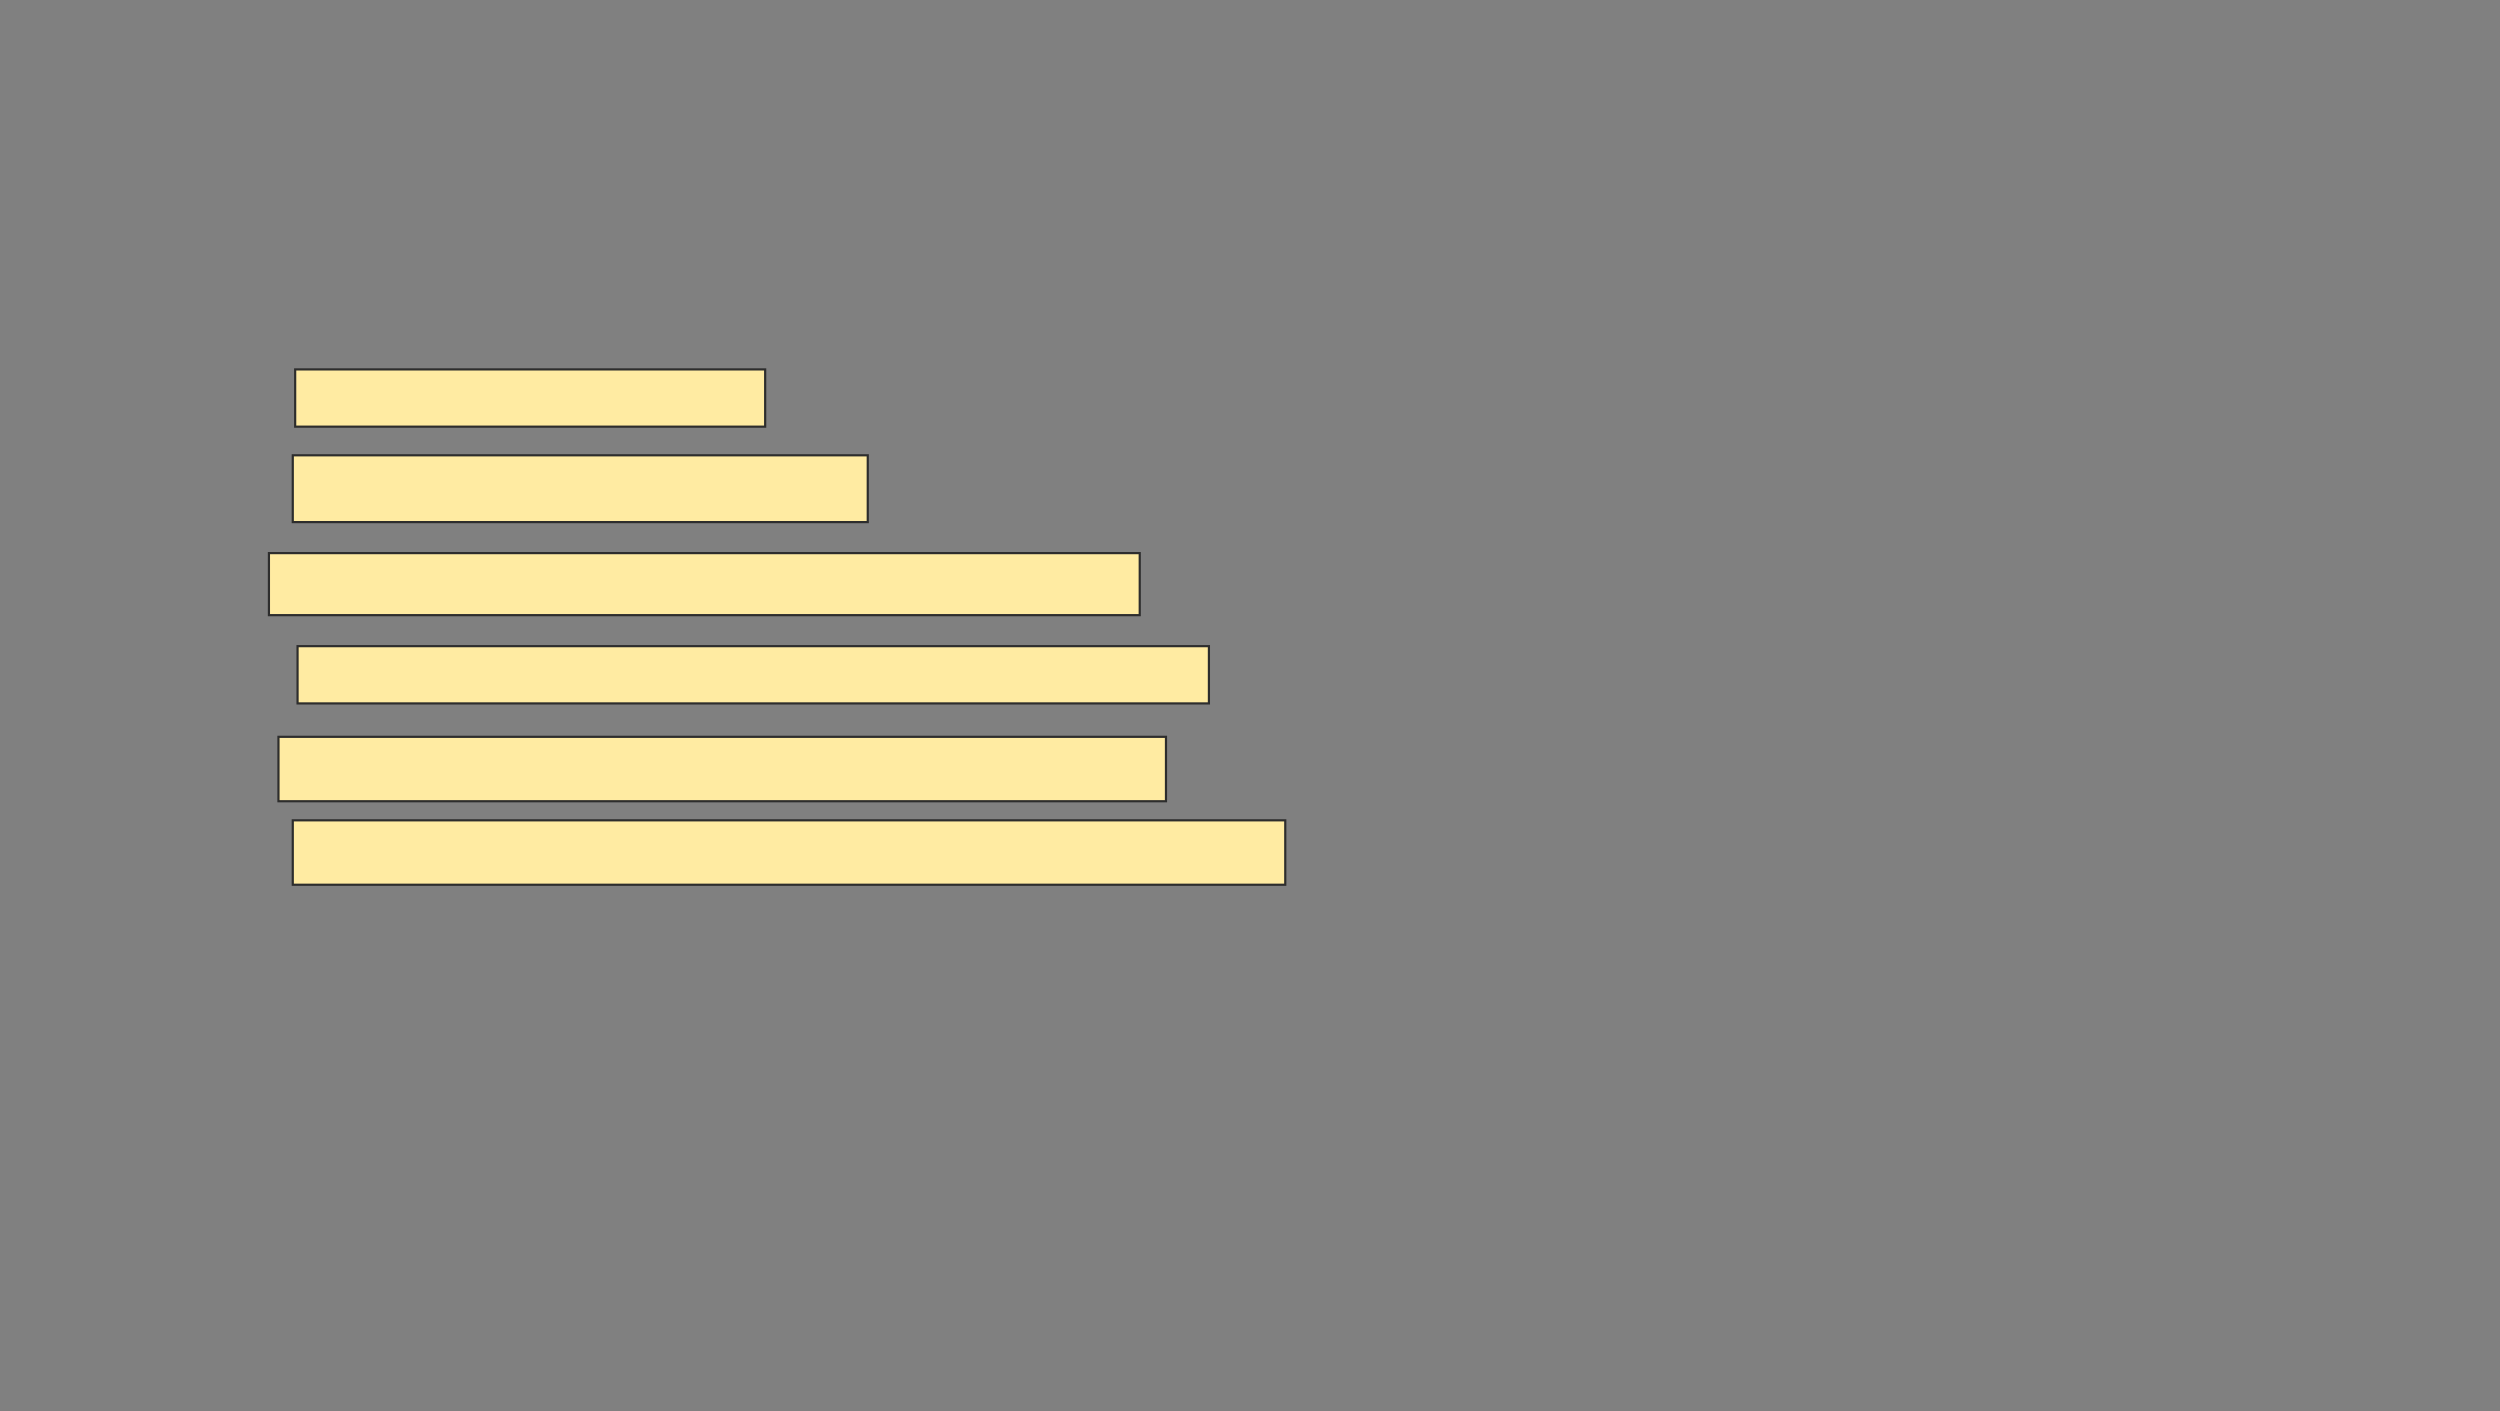 <svg xmlns="http://www.w3.org/2000/svg" width="1139" height="643">
 <rect width="100%" height="100%" fill="#808080" stroke="none"/>
 <!-- Created with Image Occlusion Enhanced -->
 <g>
  <title>Labels</title>
 </g>
 <g>
  <title>Masks</title>
  <rect id="d7c779207b344b4ebf5409366d168295-ao-1" height="26.087" width="214.13" y="168.304" x="134.478" stroke="#2D2D2D" fill="#FFEBA2"/>
  <rect id="d7c779207b344b4ebf5409366d168295-ao-2" height="30.435" width="261.957" y="207.435" x="133.391" stroke="#2D2D2D" fill="#FFEBA2"/>
  <rect id="d7c779207b344b4ebf5409366d168295-ao-3" height="28.261" width="396.739" y="252" x="122.522" stroke="#2D2D2D" fill="#FFEBA2"/>
  <rect id="d7c779207b344b4ebf5409366d168295-ao-4" height="26.087" width="415.217" y="294.391" x="135.565" stroke="#2D2D2D" fill="#FFEBA2"/>
  <rect id="d7c779207b344b4ebf5409366d168295-ao-5" height="29.348" width="404.348" y="335.696" x="126.87" stroke="#2D2D2D" fill="#FFEBA2"/>
  <rect id="d7c779207b344b4ebf5409366d168295-ao-6" height="29.348" width="452.174" y="373.739" x="133.391" stroke="#2D2D2D" fill="#FFEBA2"/>
 </g>
</svg>